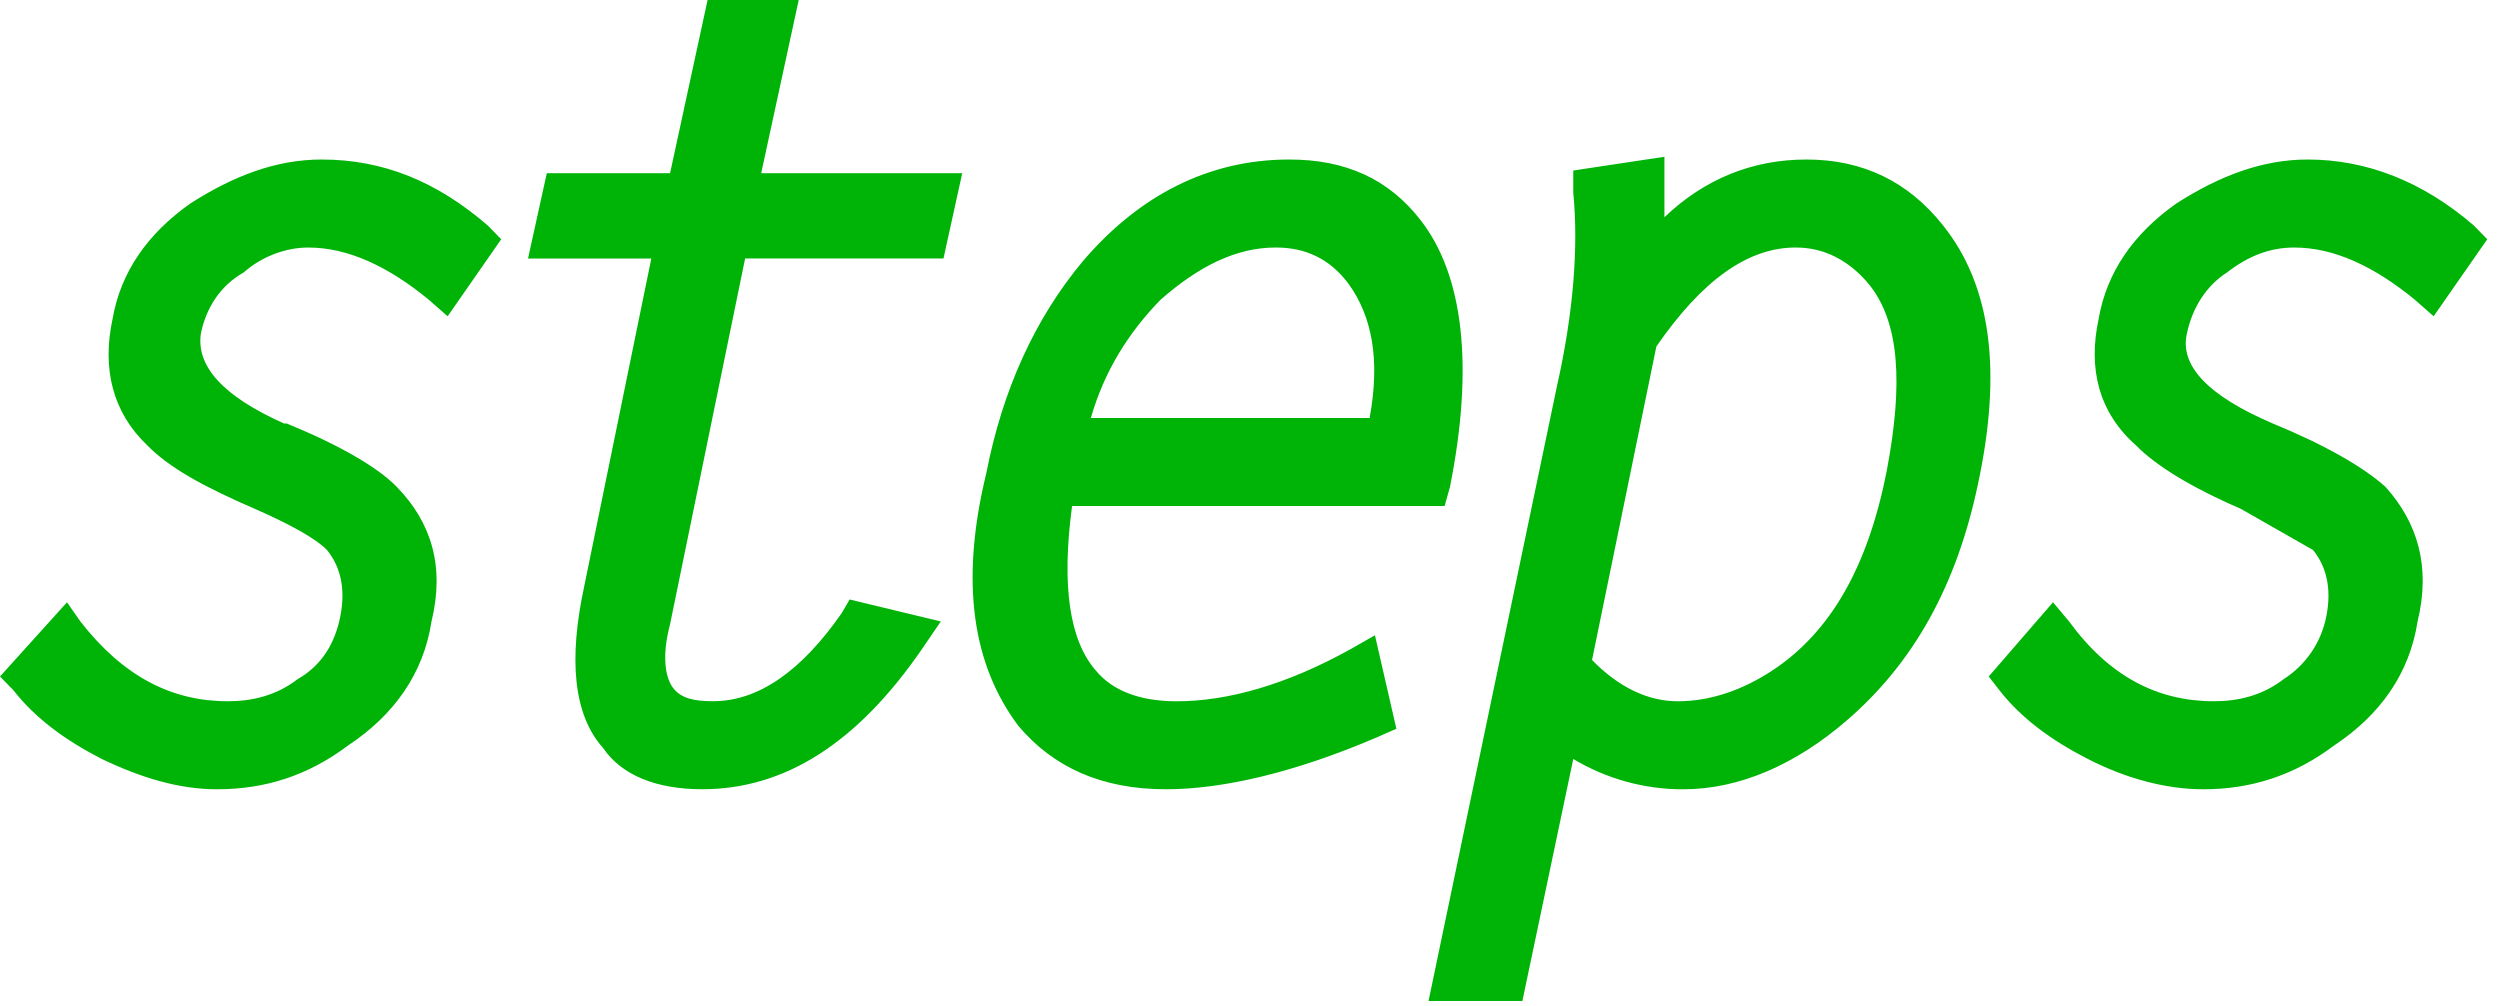 <svg width="82" height="33" viewBox="0 0 82 33" fill="none" xmlns="http://www.w3.org/2000/svg">
<path fill-rule="evenodd" clip-rule="evenodd" d="M8 8.93C8.615 8.389 9.407 8.119 10.11 8.119C11.429 8.119 12.748 8.75 14.066 9.832L14.682 10.374L16.44 7.848L16 7.397C14.33 5.954 12.572 5.232 10.549 5.232C9.055 5.232 7.648 5.773 6.242 6.675C4.836 7.667 3.956 8.93 3.692 10.463C3.341 12.087 3.692 13.53 4.836 14.612C5.539 15.334 6.682 15.966 8.352 16.687C9.583 17.228 10.374 17.679 10.725 18.04C11.165 18.581 11.341 19.302 11.165 20.204C10.989 21.106 10.55 21.828 9.758 22.279C9.055 22.82 8.264 23.001 7.473 23.001C5.626 23.001 4.045 22.189 2.637 20.385L2.198 19.754L0 22.189L0.44 22.64C1.143 23.542 2.11 24.264 3.34 24.895C4.659 25.526 5.89 25.888 7.121 25.888C8.703 25.888 10.11 25.436 11.428 24.444C12.922 23.452 13.89 22.098 14.153 20.385C14.593 18.581 14.153 17.137 13.011 15.966C12.395 15.334 11.164 14.612 9.406 13.891H9.318C7.296 12.989 6.417 11.996 6.593 10.914C6.77 10.102 7.209 9.381 8 8.93ZM26.198 0H23.209L21.978 5.682H17.935L17.319 8.479H21.363L19.166 19.213C18.638 21.648 18.814 23.452 19.781 24.534C20.396 25.436 21.539 25.887 23.034 25.887C25.759 25.887 28.133 24.353 30.242 21.287L30.858 20.384L27.869 19.663L27.605 20.114C26.286 22.008 24.88 23 23.386 23C22.77 23 22.33 22.91 22.067 22.55C21.803 22.188 21.715 21.466 21.978 20.474L24.44 8.478H30.946L31.561 5.681H24.967L26.198 0ZM46.593 7.217C45.539 5.863 44.131 5.232 42.286 5.232C39.648 5.232 37.363 6.404 35.516 8.569C33.934 10.464 32.879 12.809 32.352 15.515C31.472 19.123 31.912 21.829 33.406 23.813C34.549 25.166 36.132 25.888 38.241 25.888C40.088 25.888 42.461 25.346 45.186 24.174L45.801 23.903L45.098 20.837L44.307 21.288C42.198 22.461 40.263 23.002 38.593 23.002C37.362 23.002 36.483 22.64 35.956 22.008C35.077 21.016 34.813 19.213 35.164 16.596H47.384L47.56 15.966C48.351 11.997 47.999 9.02 46.593 7.217ZM41.845 8.118C42.813 8.118 43.604 8.479 44.219 9.291C45.011 10.374 45.274 11.817 44.923 13.71H35.78C36.22 12.177 37.011 10.914 38.066 9.832C39.297 8.75 40.527 8.118 41.845 8.118ZM59.252 5.232C57.494 5.232 55.911 5.863 54.593 7.126V5.142L51.603 5.593V6.315C51.779 8.119 51.603 10.284 51.076 12.629L46.856 32.833H49.934L51.603 24.895C52.697 25.549 53.942 25.892 55.208 25.889C57.054 25.889 58.9 25.076 60.571 23.633C62.769 21.739 64.175 19.214 64.878 15.876C65.669 12.178 65.318 9.382 63.735 7.397C62.593 5.954 61.099 5.232 59.252 5.232ZM54.329 11.365C55.824 9.201 57.318 8.118 58.901 8.118C59.868 8.118 60.659 8.569 61.274 9.291C62.328 10.554 62.417 12.628 61.889 15.424C61.274 18.581 60.043 20.746 58.109 22.008C57.142 22.64 56.087 23.002 55.032 23.002C54.065 23.002 53.099 22.551 52.219 21.648L54.329 11.365ZM74.549 13.891C72.439 12.989 71.471 11.997 71.736 10.915C71.912 10.103 72.351 9.382 73.054 8.93C73.757 8.389 74.461 8.119 75.251 8.119C76.571 8.119 77.889 8.75 79.208 9.832L79.823 10.374L81.582 7.848L81.142 7.397C79.472 5.954 77.625 5.232 75.692 5.232C74.197 5.232 72.79 5.773 71.383 6.675C69.977 7.667 69.098 8.93 68.835 10.463C68.484 12.087 68.835 13.53 70.065 14.612C70.681 15.244 71.824 15.966 73.494 16.687L75.867 18.04C76.306 18.581 76.482 19.302 76.306 20.204C76.131 21.106 75.604 21.828 74.9 22.279C74.196 22.82 73.406 23.001 72.614 23.001C70.768 23.001 69.186 22.189 67.867 20.385L67.339 19.754L65.23 22.189L65.581 22.64C66.285 23.542 67.251 24.264 68.483 24.895C69.713 25.526 71.031 25.888 72.263 25.888C73.845 25.888 75.251 25.436 76.57 24.444C78.064 23.452 79.031 22.098 79.296 20.385C79.735 18.581 79.296 17.137 78.241 15.966C77.537 15.335 76.306 14.613 74.549 13.891Z" fill="#00B307"/>
</svg>
